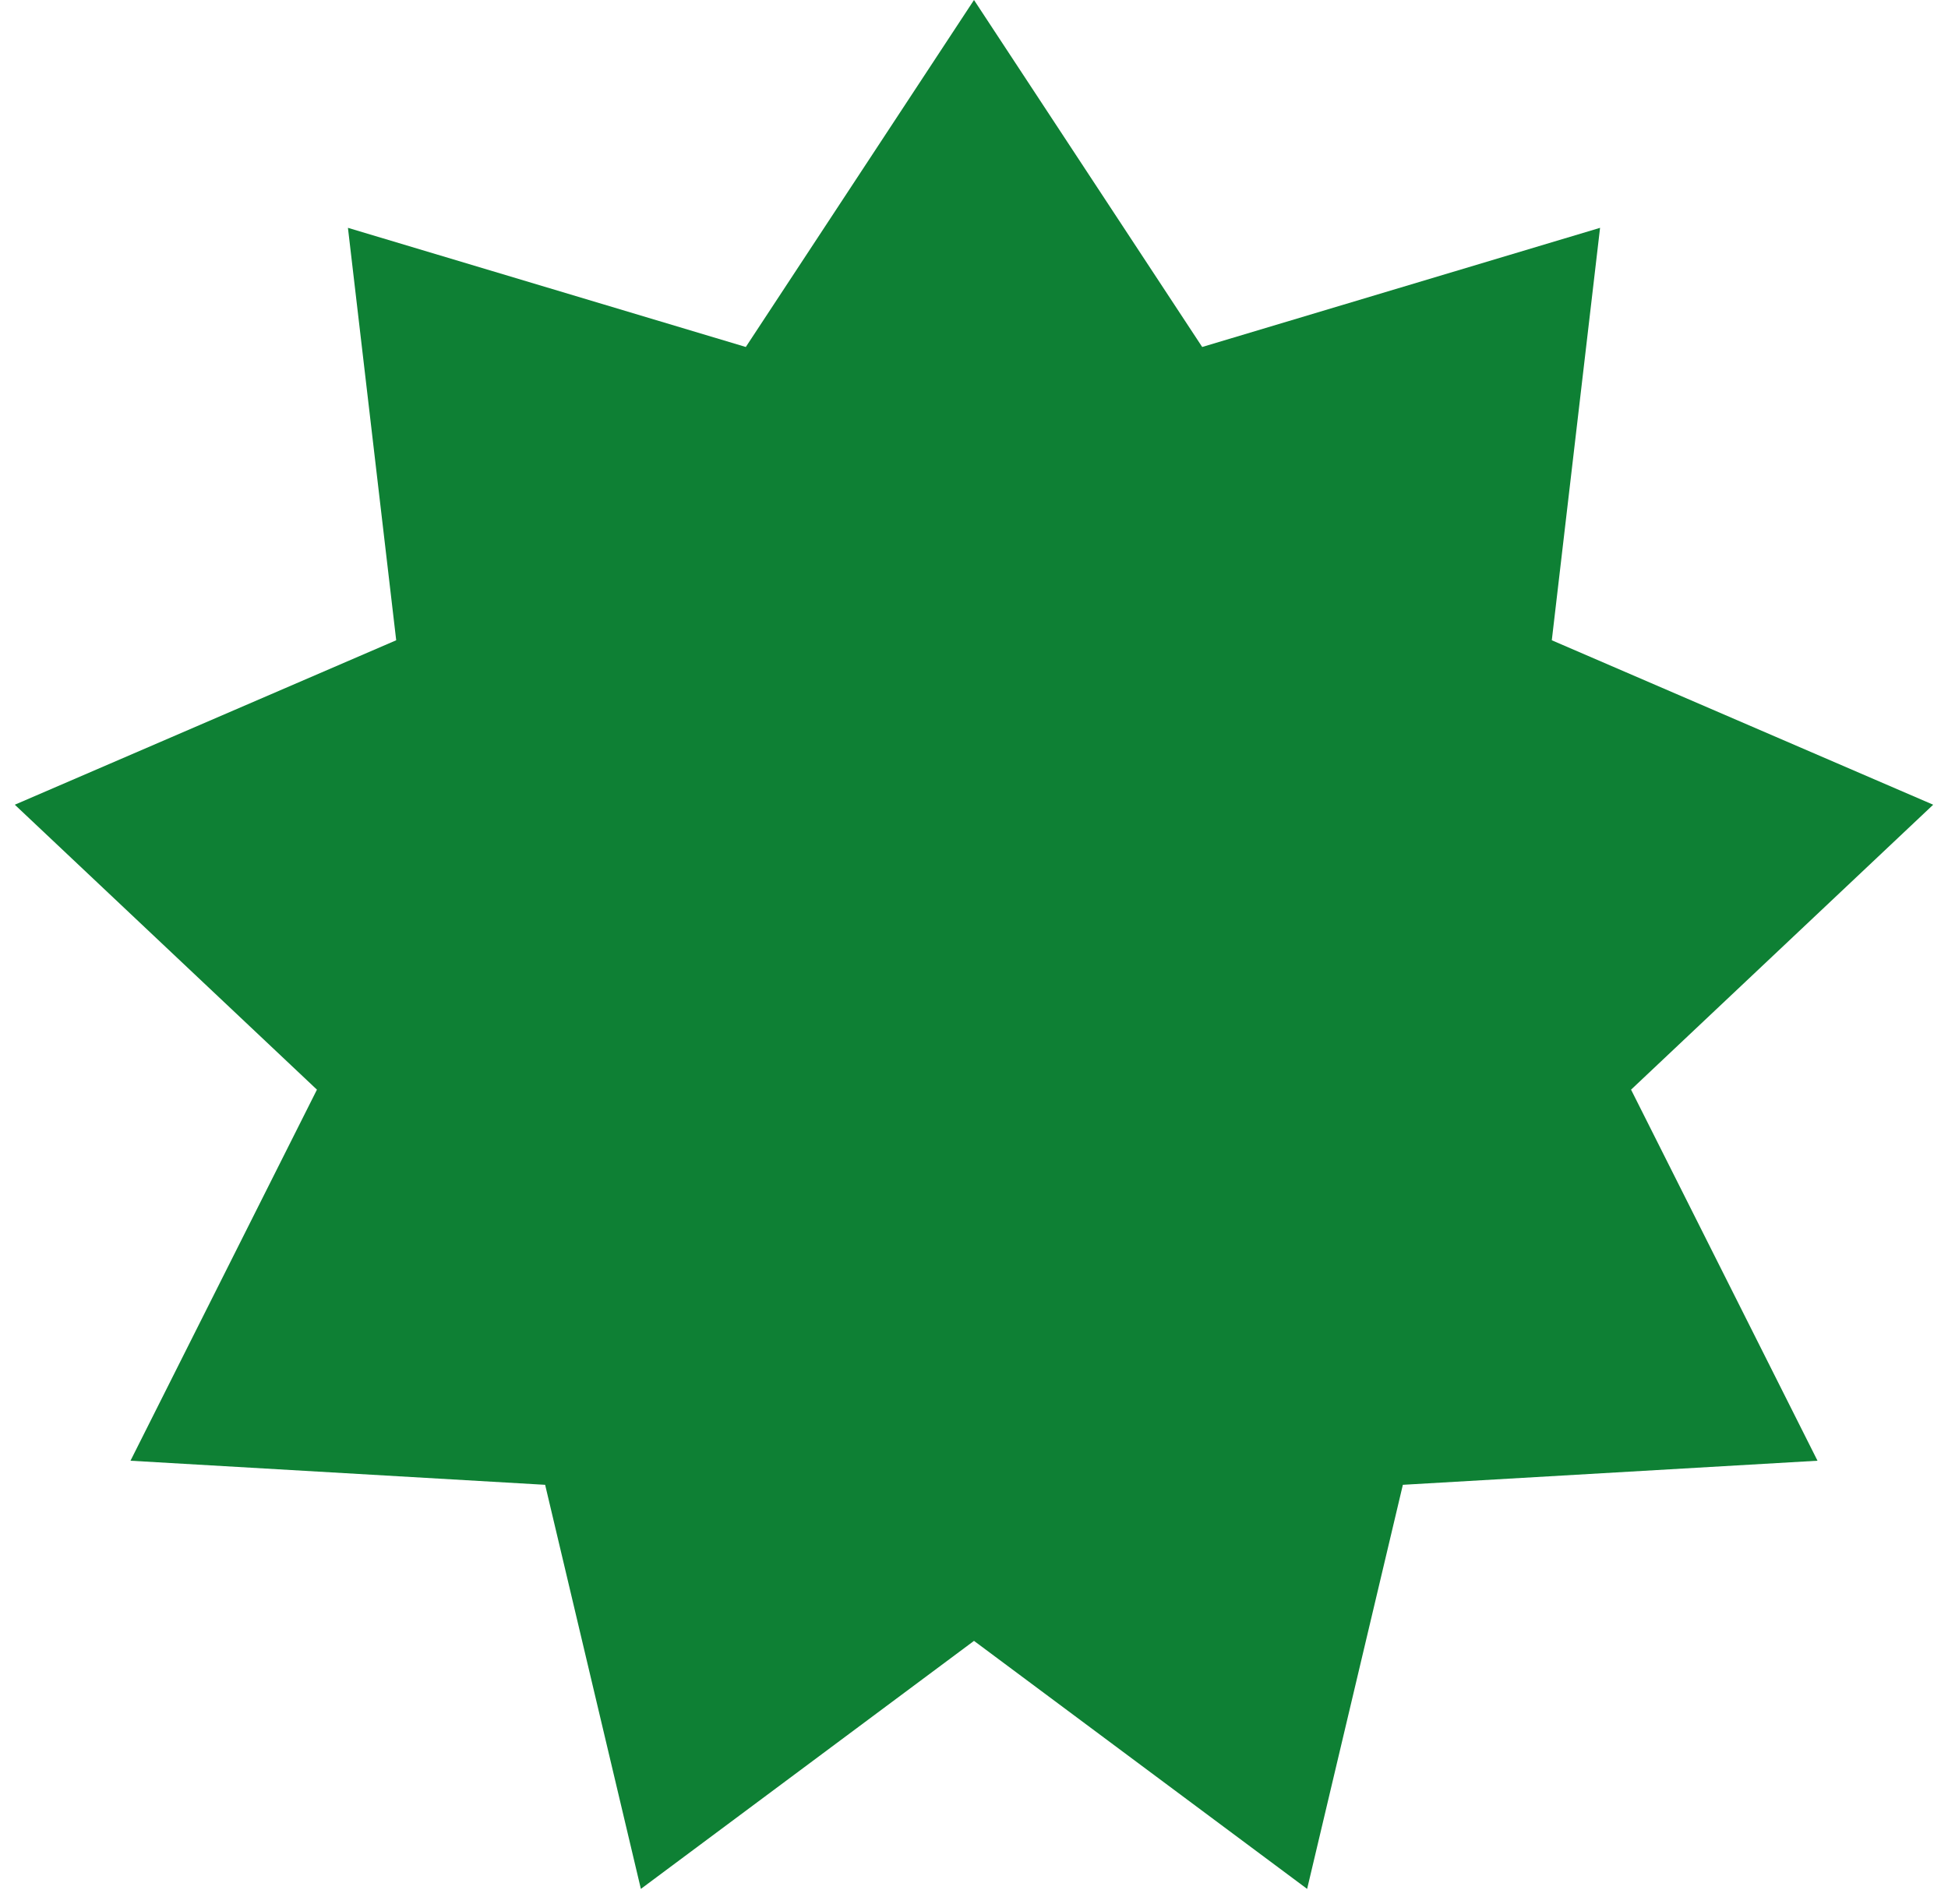 <svg width="90" height="88" viewBox="0 0 90 88" fill="none" xmlns="http://www.w3.org/2000/svg">
<path d="M45 0L55.543 16.034L73.925 10.528L71.695 29.587L89.316 37.186L75.357 50.353L83.971 67.5L64.814 68.613L60.391 87.286L45 75.825L29.609 87.286L25.186 68.613L6.029 67.5L14.643 50.353L0.684 37.186L18.305 29.587L16.075 10.528L34.457 16.034L45 0Z" fill="#0E8034"/>
</svg>
